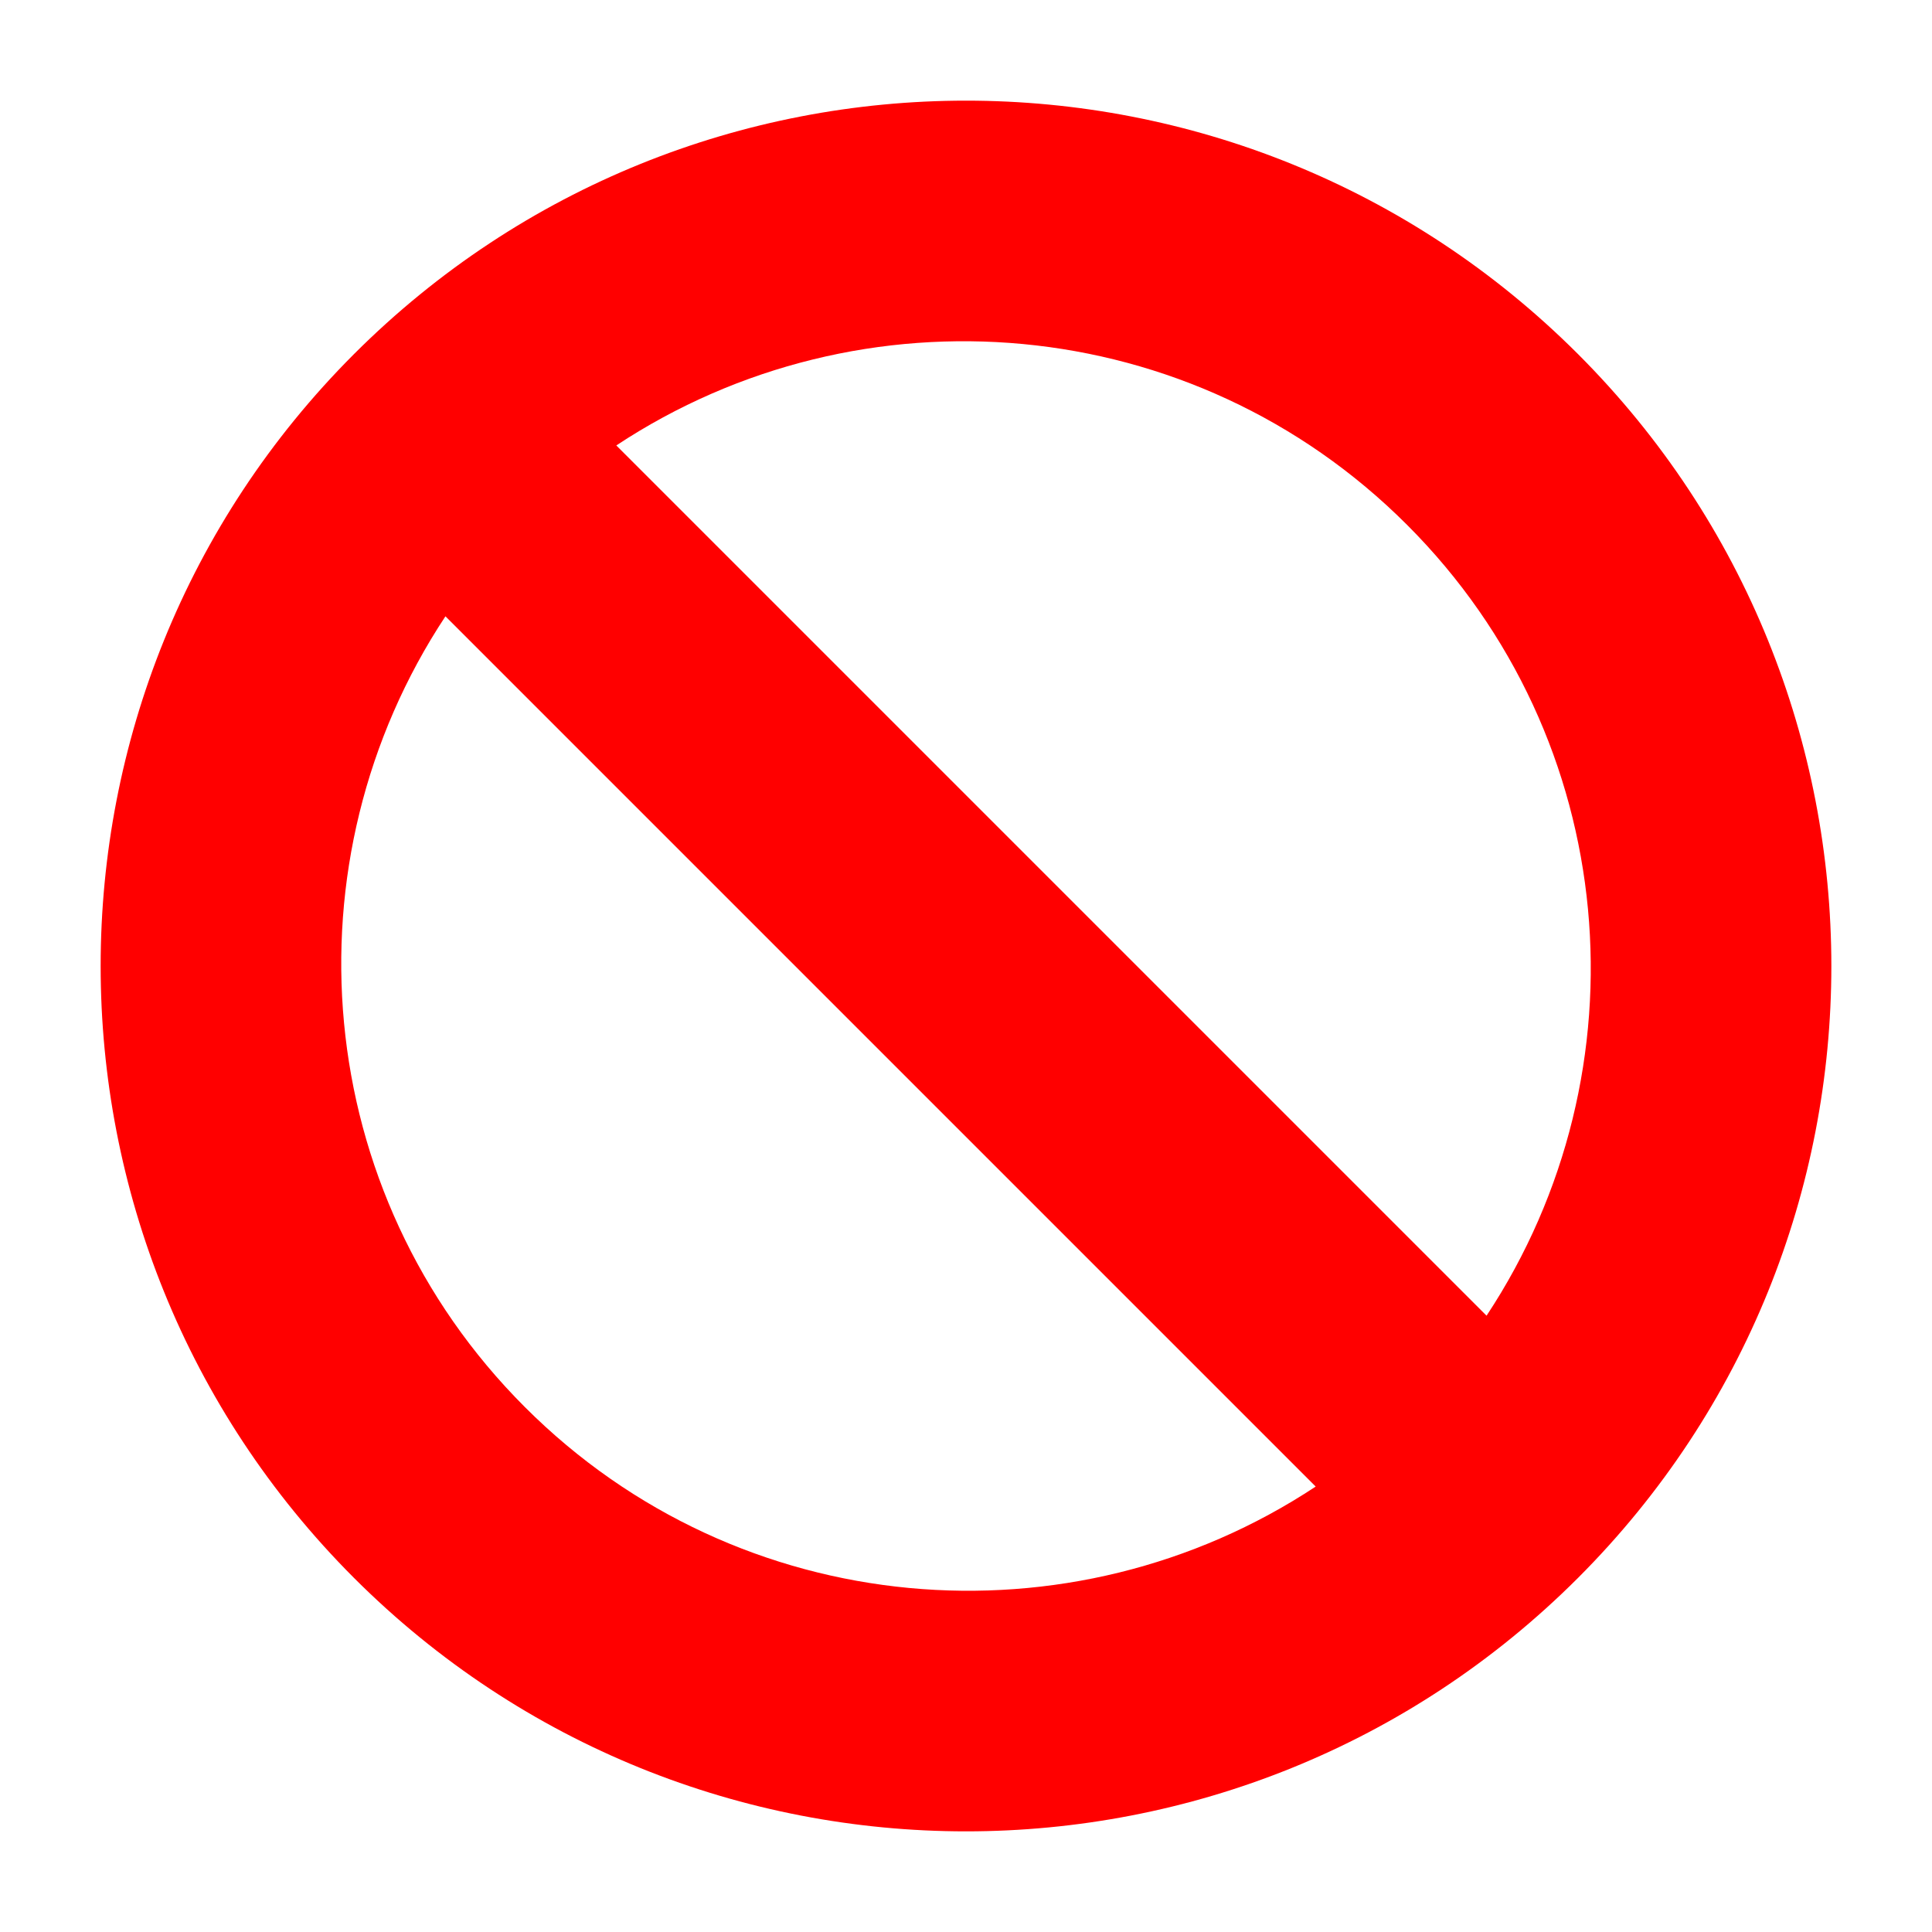 <svg class="copyright-icon" style="width:16px;height:16px;color:red" data-v-1b592d95=""
     xmlns="http://www.w3.org/2000/svg"
     viewBox="0 0 16 16" width="16" height="16"><path d="M3.689 5.104C2.35 7.13 2.569 9.876 4.347 11.653C6.124 13.431 8.87 13.65 10.896 12.311L3.689 5.104zM5.104 3.689L12.311 10.896C13.65 8.87 13.431 6.124 11.653 4.347C9.876 2.569 7.13 2.35 5.104 3.689zM2.932 13.068C0.134 10.269 0.134 5.731 2.932 2.932C5.731 0.134 10.269 0.134 13.068 2.932C15.866 5.731 15.866 10.269 13.068 13.068C10.269 15.866 5.731 15.866 2.932 13.068z" fill="currentColor"></path></svg>
